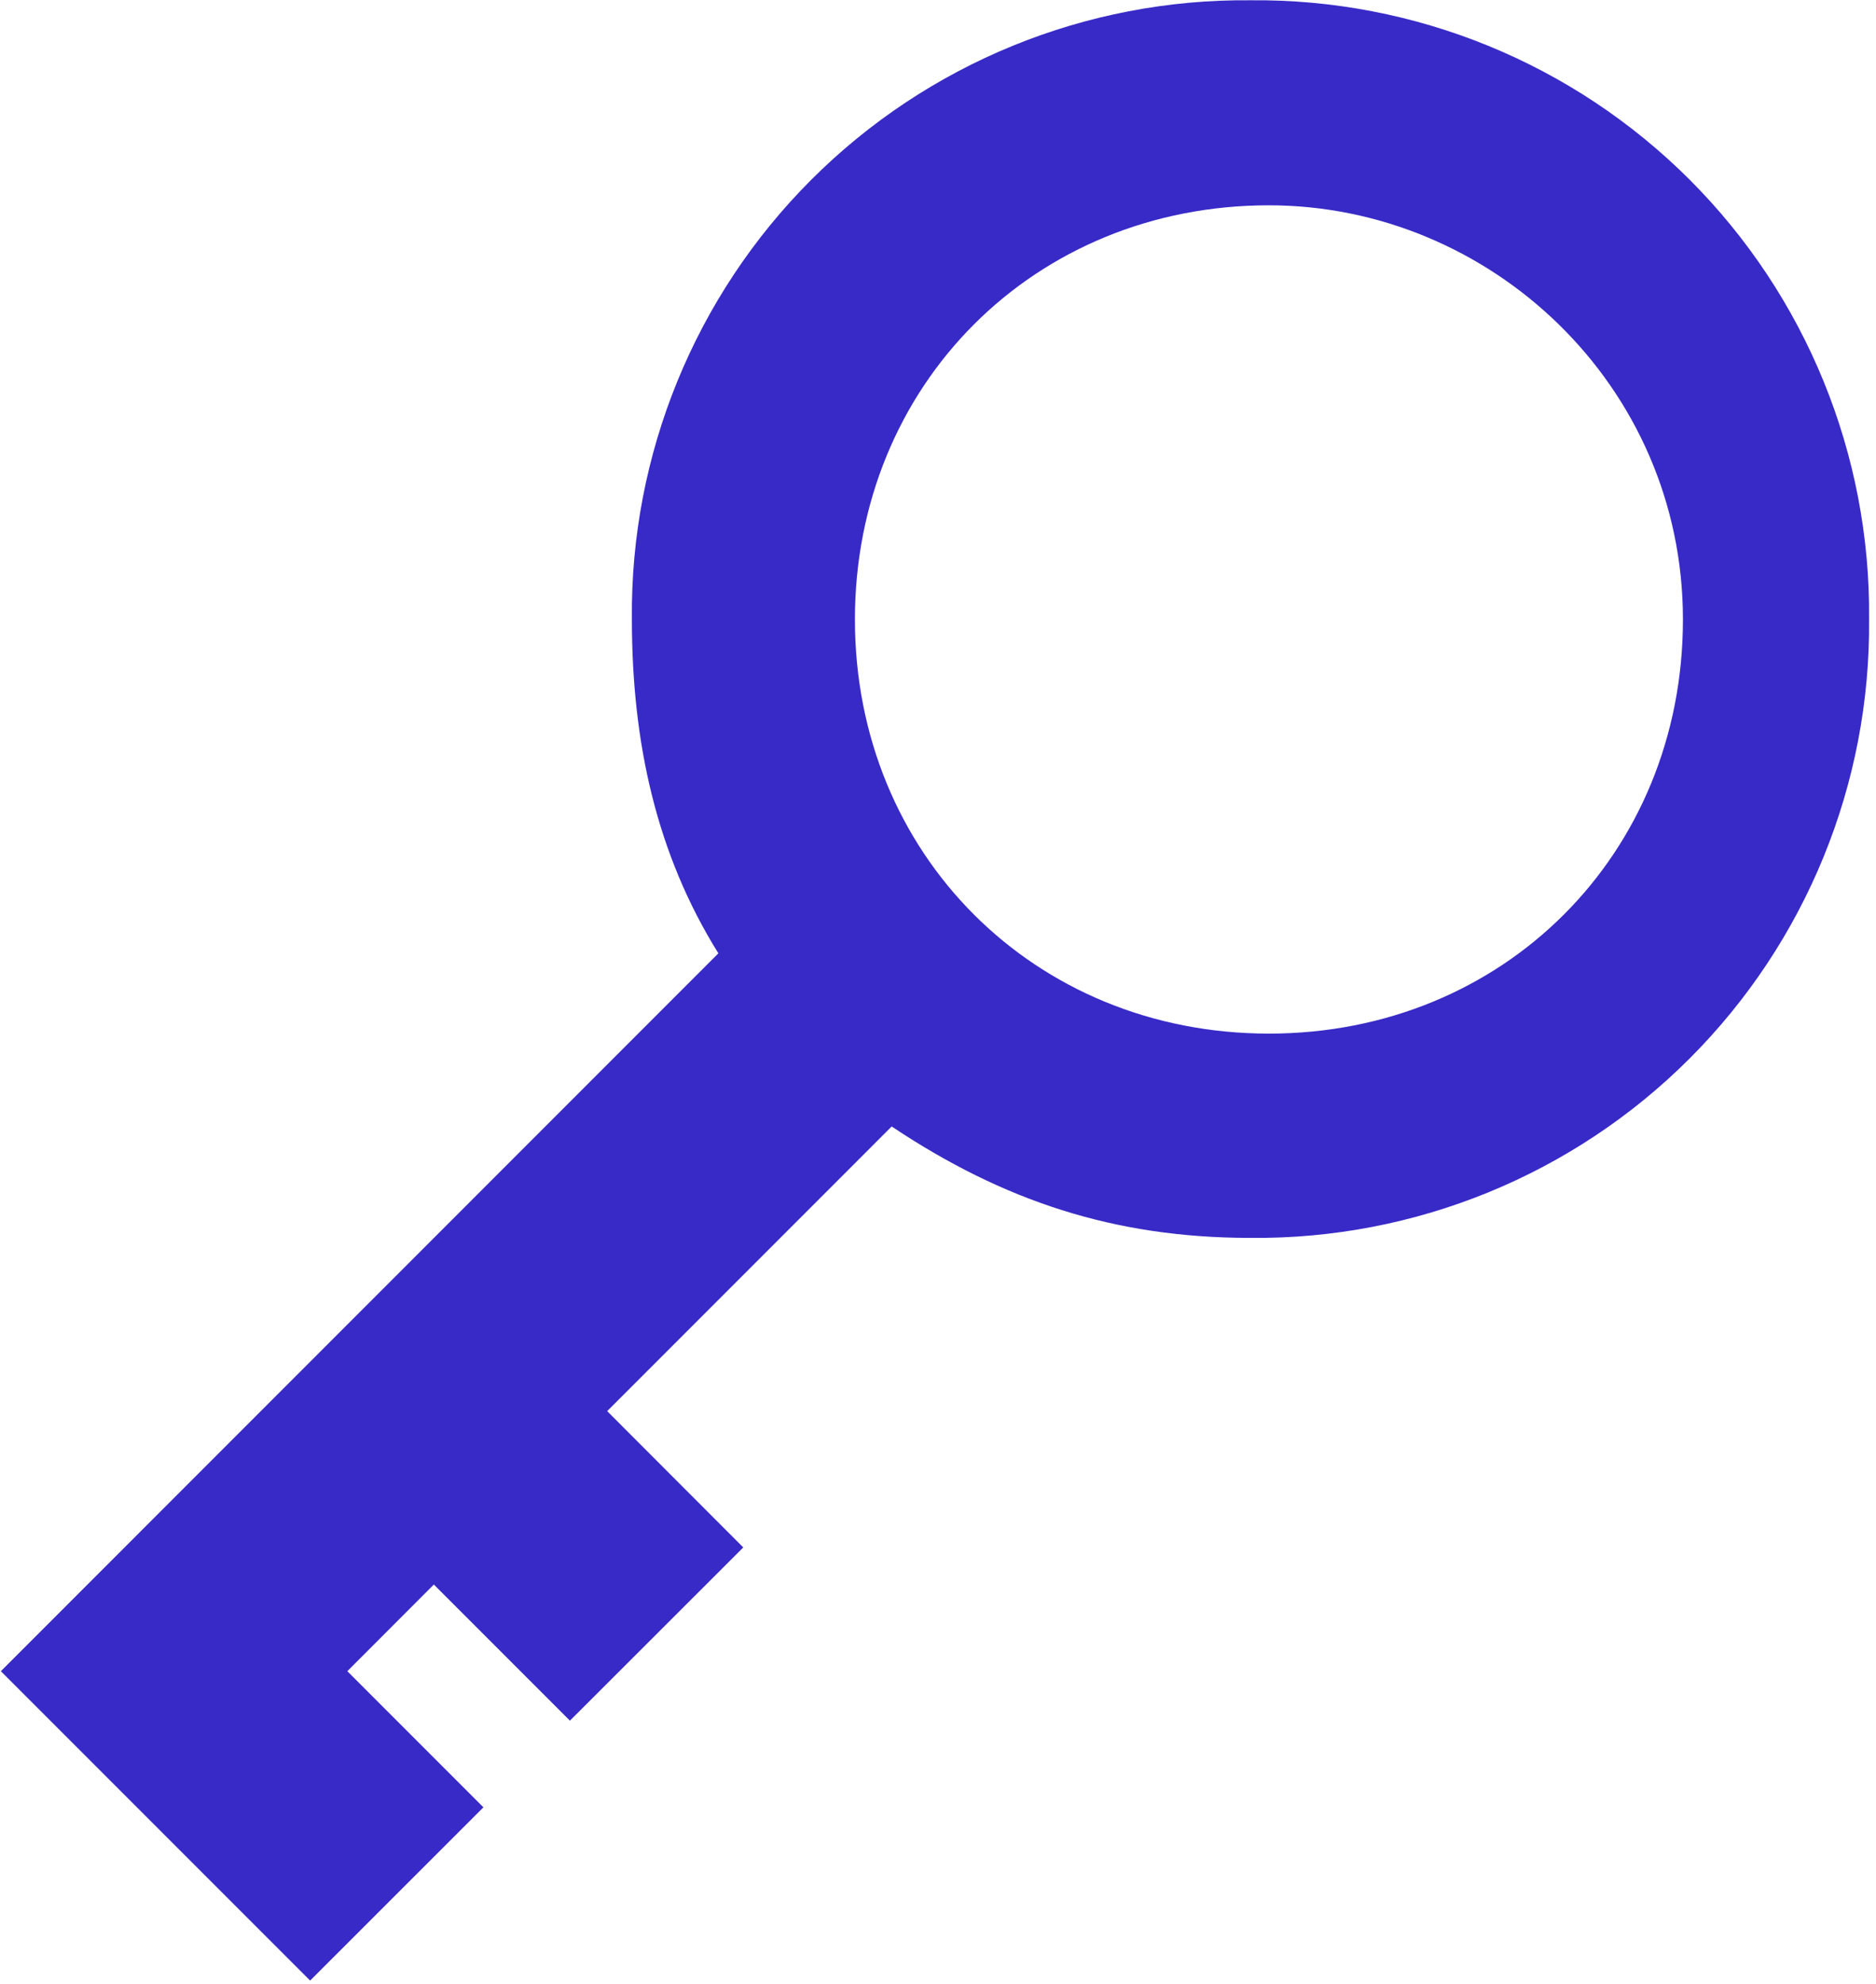 <?xml version="1.0" encoding="UTF-8"?>
<svg width="35px" height="37px" viewBox="0 0 35 37" version="1.1" xmlns="http://www.w3.org/2000/svg" xmlns:xlink="http://www.w3.org/1999/xlink">
    <!-- Generator: Sketch 55.1 (78136) - https://sketchapp.com -->
    <title>key (1)</title>
    <desc>Created with Sketch.</desc>
    <g id="snapscale" stroke="none" stroke-width="1" fill="none" fill-rule="evenodd">
        <g id="二级页_02" transform="translate(-119, -618)" fill="#382AC7" fill-rule="nonzero">
            <g id="key-(1)" transform="translate(119, 618)">
                <path d="M13.403,17.781 C12.25,15.931 11.789,13.856 11.789,11.548 C11.758,8.478 12.964,5.524 15.135,3.353 C17.306,1.182 20.258,-0.024 23.328,0.005 C26.399,-0.025 29.352,1.181 31.524,3.352 C33.695,5.524 34.901,8.477 34.871,11.548 C34.9,14.618 33.694,17.57 31.523,19.741 C29.352,21.912 26.398,23.118 23.328,23.087 C20.789,23.087 18.714,22.396 16.636,21.009 L11.328,26.318 L13.867,28.86 L10.633,32.091 L8.094,29.552 L6.48,31.168 L9.019,33.707 L5.786,36.938 L0.016,31.168 L13.403,17.779 L13.403,17.781 Z M23.673,3.829 C19.297,3.829 15.95,7.179 15.95,11.554 C15.95,15.93 19.297,19.277 23.673,19.277 C28.051,19.277 31.398,15.93 31.398,11.554 C31.398,7.176 27.794,3.829 23.673,3.829 Z" id="形状"></path>
            </g>
        </g>
    </g>
</svg>